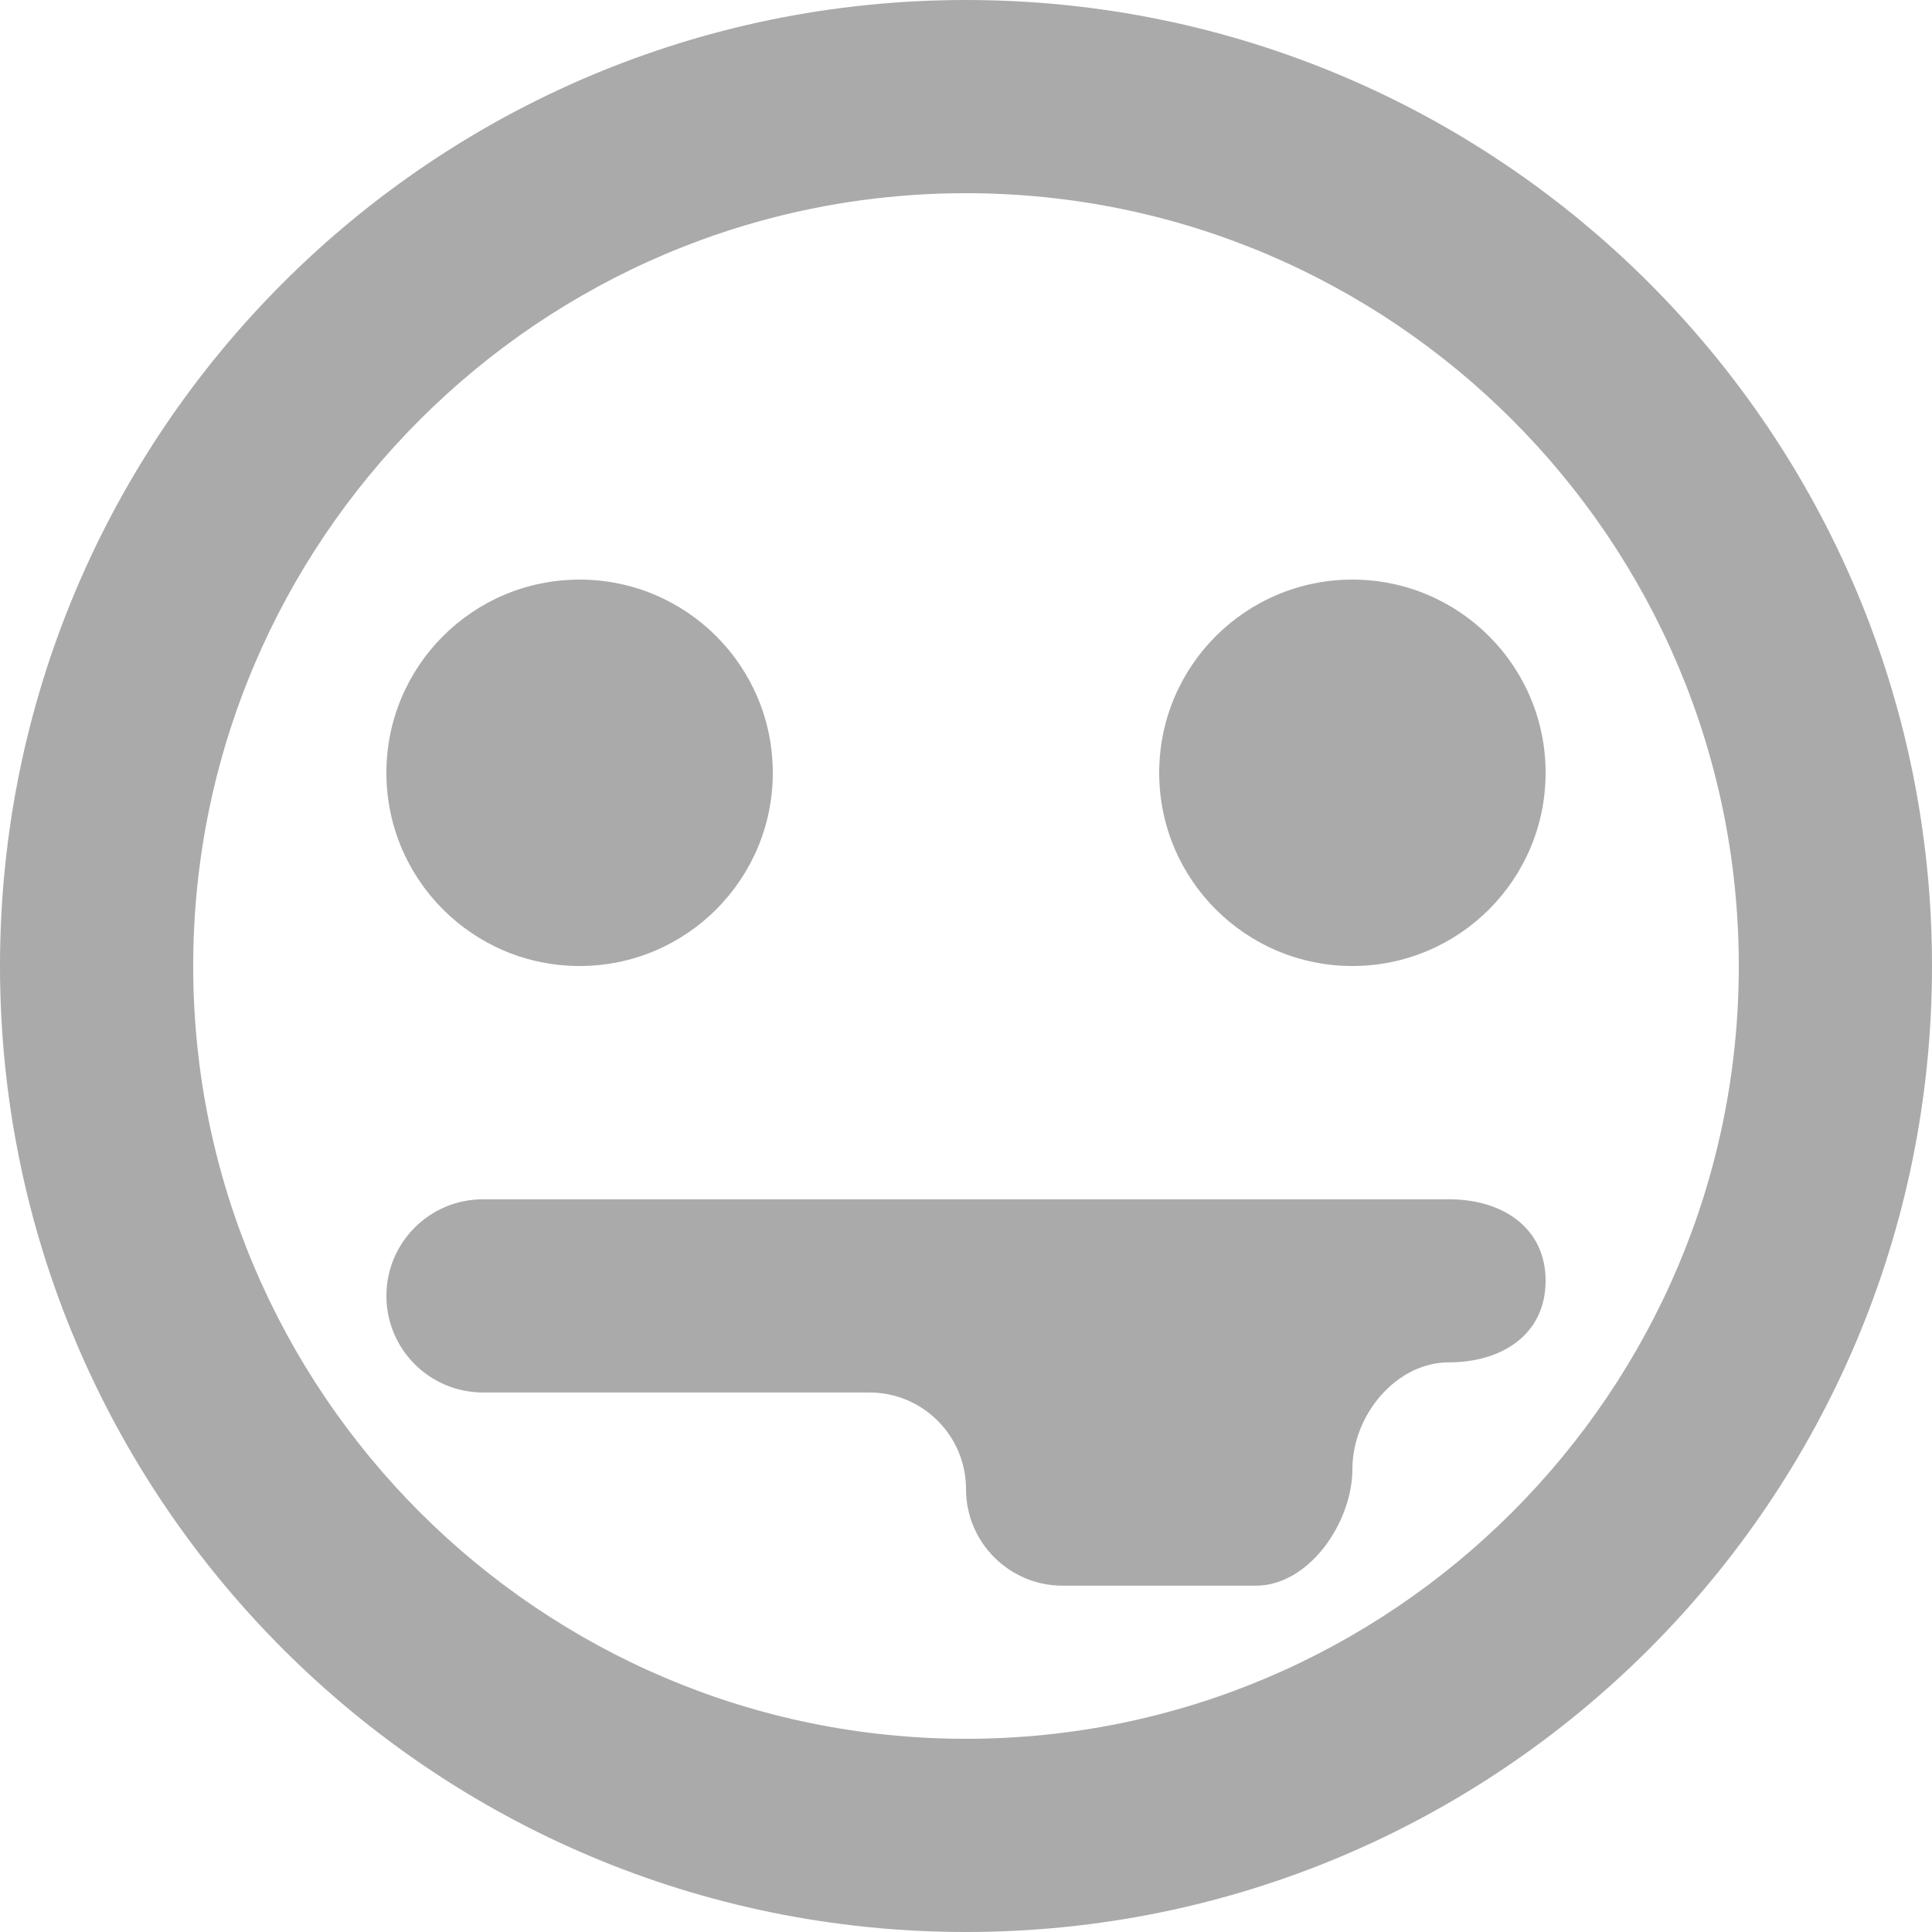 <!DOCTYPE svg PUBLIC "-//W3C//DTD SVG 1.1//EN" "http://www.w3.org/Graphics/SVG/1.1/DTD/svg11.dtd">
<!-- Uploaded to: SVG Repo, www.svgrepo.com, Transformed by: SVG Repo Mixer Tools -->
<svg width="100px" height="100px" viewBox="0 0 20 20" version="1.1" xmlns="http://www.w3.org/2000/svg" xmlns:xlink="http://www.w3.org/1999/xlink" fill="#000000">
<g id="SVGRepo_bgCarrier" stroke-width="0"/>
<g id="SVGRepo_tracerCarrier" stroke-linecap="round" stroke-linejoin="round"/>
<g id="SVGRepo_iconCarrier"> <title>emoji_tongue_sticking_out _circle [#559]</title> <desc>Created with Sketch.</desc> <defs> </defs> <g id="Page-1" stroke="none" stroke-width="1" fill="none" fill-rule="evenodd"> <g id="Dribbble-Light-Preview" transform="translate(-420, -5719)" fill="#aaaaaa"> <g id="icons" transform="translate(56, 160)"> <path d="M380,5572.259 C380,5572.811 379.552,5573.103 379,5573.103 C378.448,5573.103 378,5573.655 378,5574.207 C378,5574.759 377.552,5575.415 377,5575.415 L375,5575.415 C374.448,5575.415 374,5574.967 374,5574.415 C374,5573.862 373.552,5573.415 373,5573.415 L369,5573.415 C368.448,5573.415 368,5572.967 368,5572.415 C368,5571.862 368.448,5571.415 369,5571.415 L374,5571.415 L378,5571.415 L379,5571.415 C379.552,5571.415 380,5571.707 380,5572.259 M376,5567 C376,5565.895 376.895,5565 378,5565 C379.105,5565 380,5565.895 380,5567 C380,5568.104 379.105,5569 378,5569 C376.895,5569 376,5568.104 376,5567 M368,5567 C368,5565.895 368.895,5565 370,5565 C371.105,5565 372,5565.895 372,5567 C372,5568.104 371.105,5569 370,5569 C368.895,5569 368,5568.104 368,5567 M374,5577 C369.589,5577 366,5573.411 366,5569 C366,5564.588 369.589,5561 374,5561 C378.411,5561 382,5564.588 382,5569 C382,5573.411 378.411,5577 374,5577 M374,5559 C368.477,5559 364,5563.477 364,5569 C364,5574.522 368.477,5579 374,5579 C379.523,5579 384,5574.522 384,5569 C384,5563.477 379.523,5559 374,5559" id="emoji_tongue_sticking_out-_circle-[#559]"> </path> </g> </g> </g> </g>
</svg>